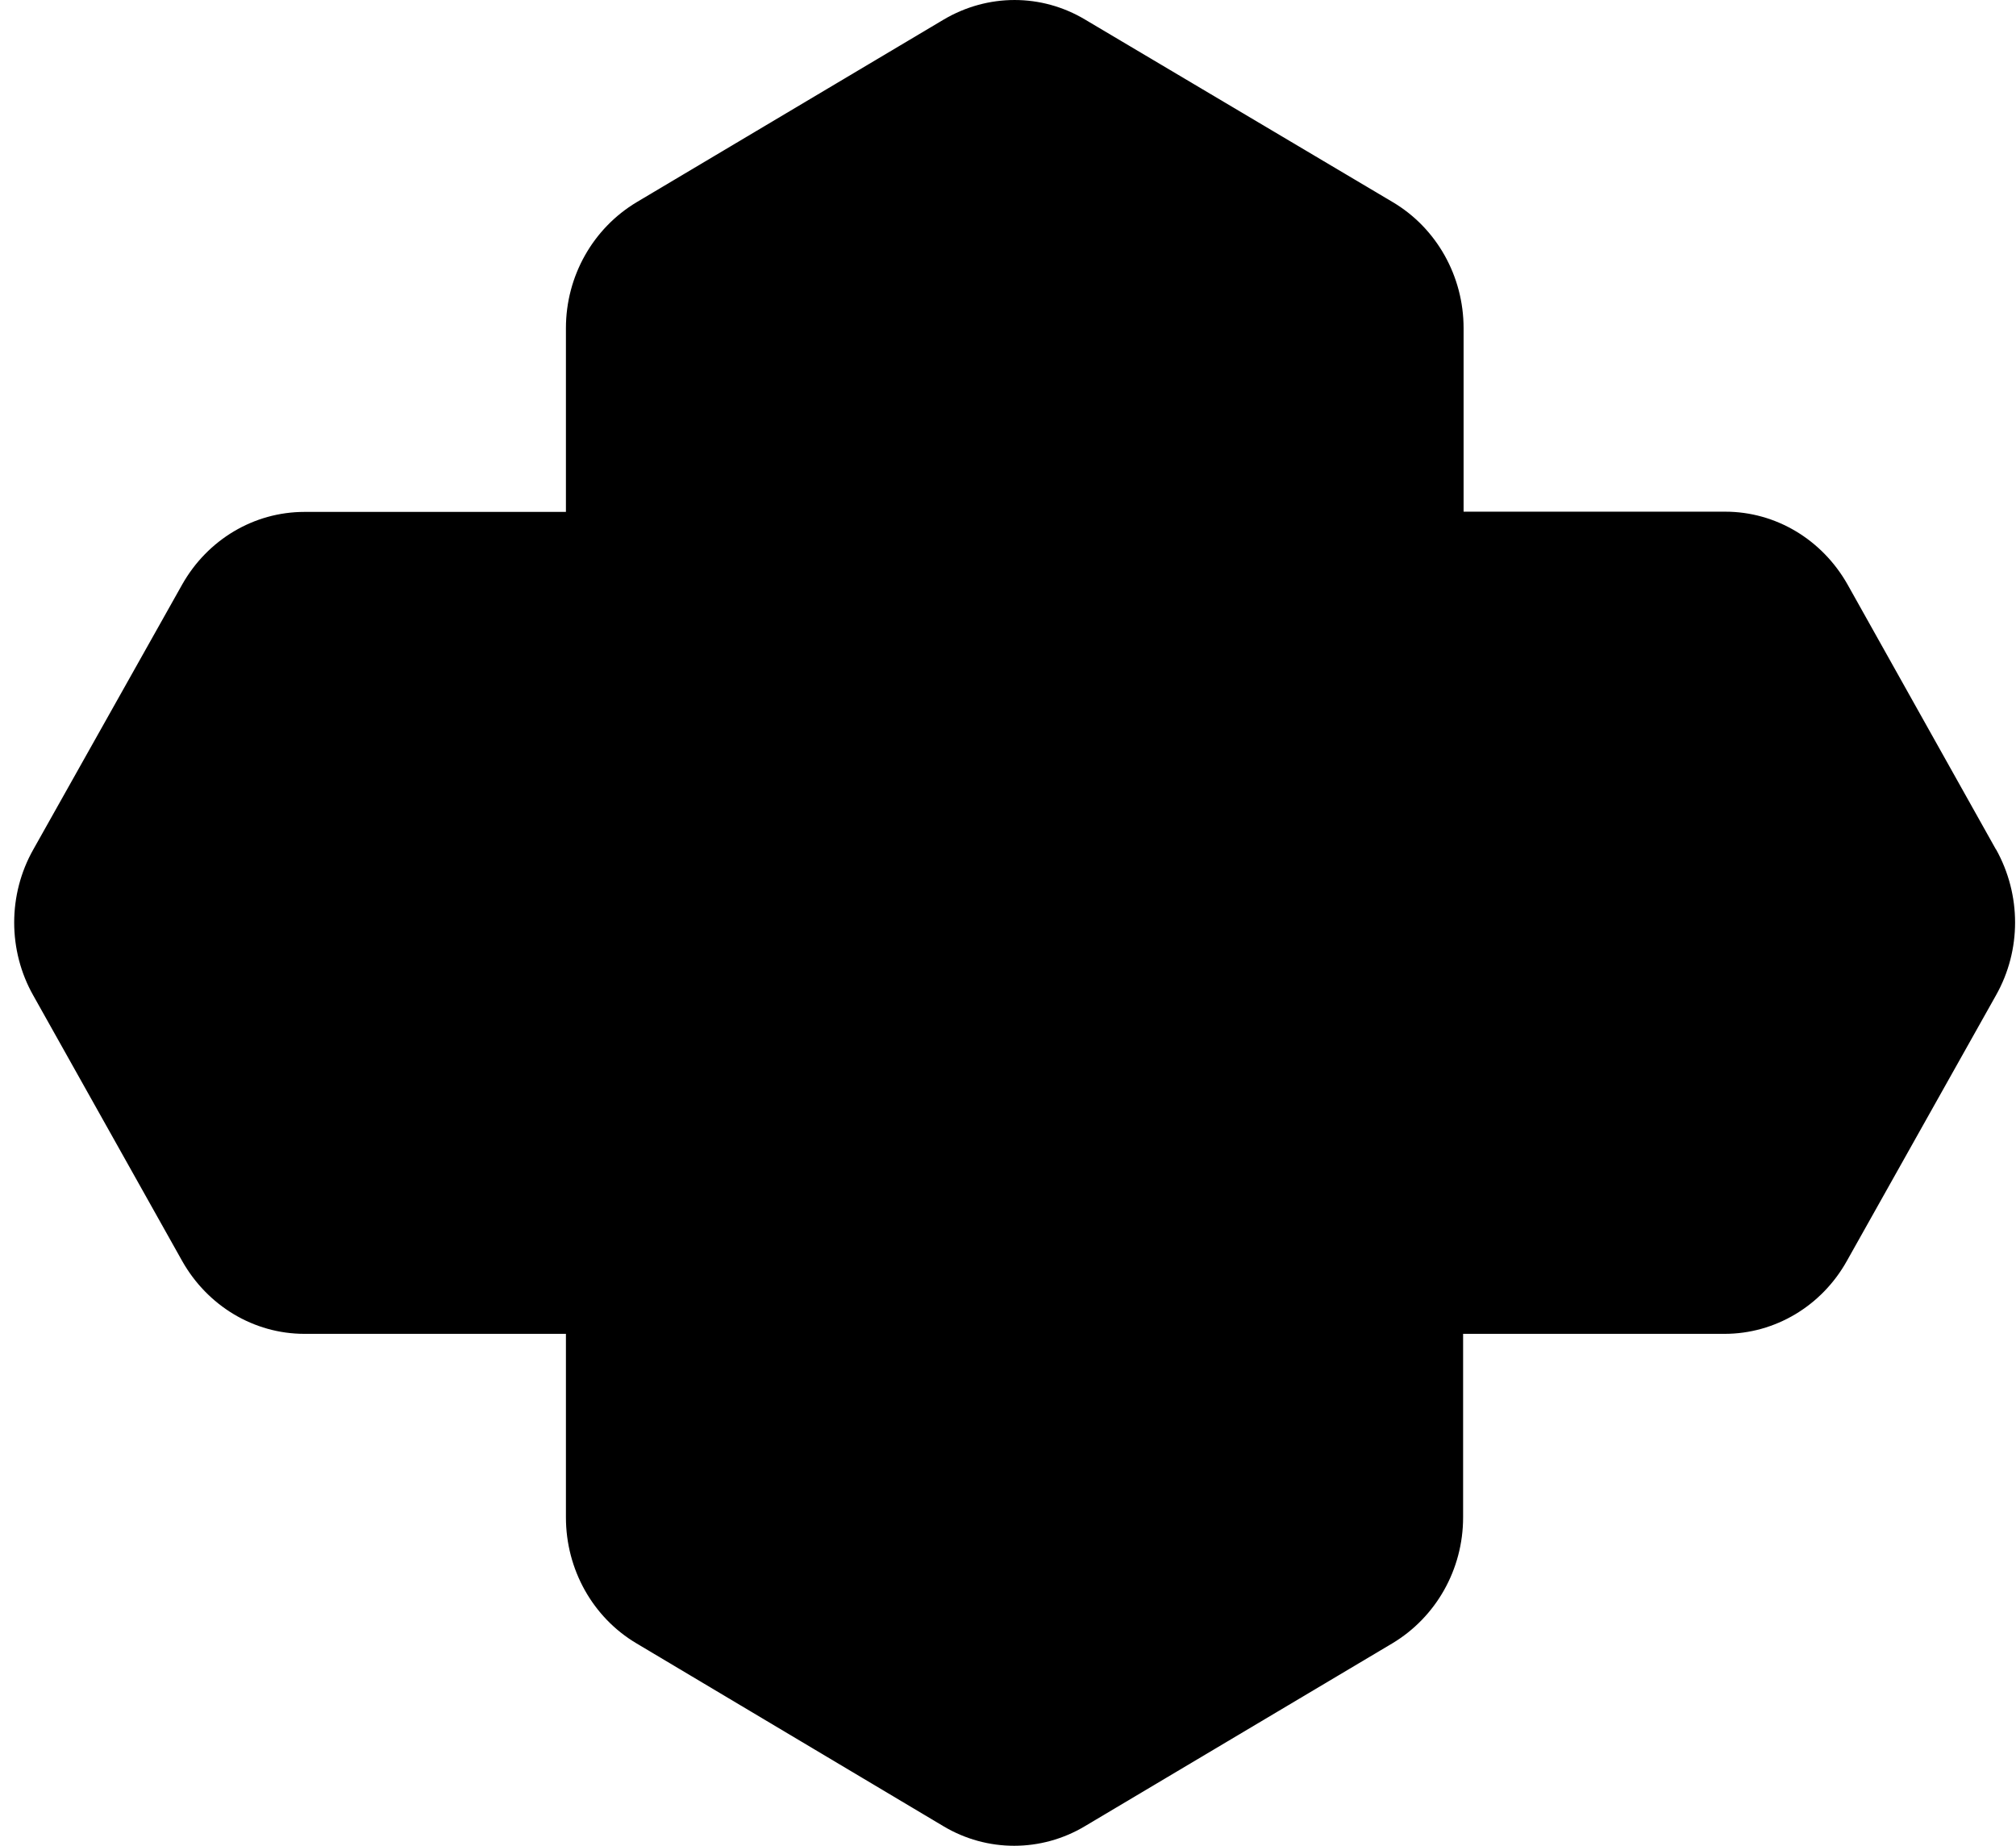 <svg width="71" height="65" viewBox="0 0 71 65" fill="none" xmlns="http://www.w3.org/2000/svg" xmlns:xlink="http://www.w3.org/1999/xlink">
<path d="M70.297 29.919L65.069 20.586C64.175 19.002 62.541 18.019 60.762 18.019H51.545V11.555C51.545 9.722 50.591 8.031 49.052 7.119L38.218 0.691C36.679 -0.23 34.788 -0.23 33.232 0.691L22.424 7.119C20.885 8.04 19.931 9.722 19.931 11.555V18.027H10.723C8.943 18.027 7.309 19.002 6.415 20.586L1.171 29.919C0.276 31.504 0.276 33.47 1.171 35.054L6.415 44.405C7.309 45.99 8.943 46.972 10.723 46.972H19.931V53.436C19.931 55.269 20.877 56.96 22.416 57.872L33.223 64.309C34.762 65.23 36.671 65.23 38.21 64.309L49.034 57.872C50.573 56.951 51.528 55.269 51.528 53.436V46.972H60.736C62.516 46.972 64.158 45.99 65.043 44.405L70.297 35.046C71.191 33.461 71.191 31.513 70.297 29.91H70.305L70.297 29.919Z" fill="#000000"/>
<defs>
<pattern id="pattern0_7031_3825" patternContentUnits="objectBoundingBox" width="1" height="1">
<use xlink:href="#image0_7031_3825" transform="matrix(0.001 0 0 0.001 -1.428 -0.222)"/>
</pattern>
</defs>
</svg>
